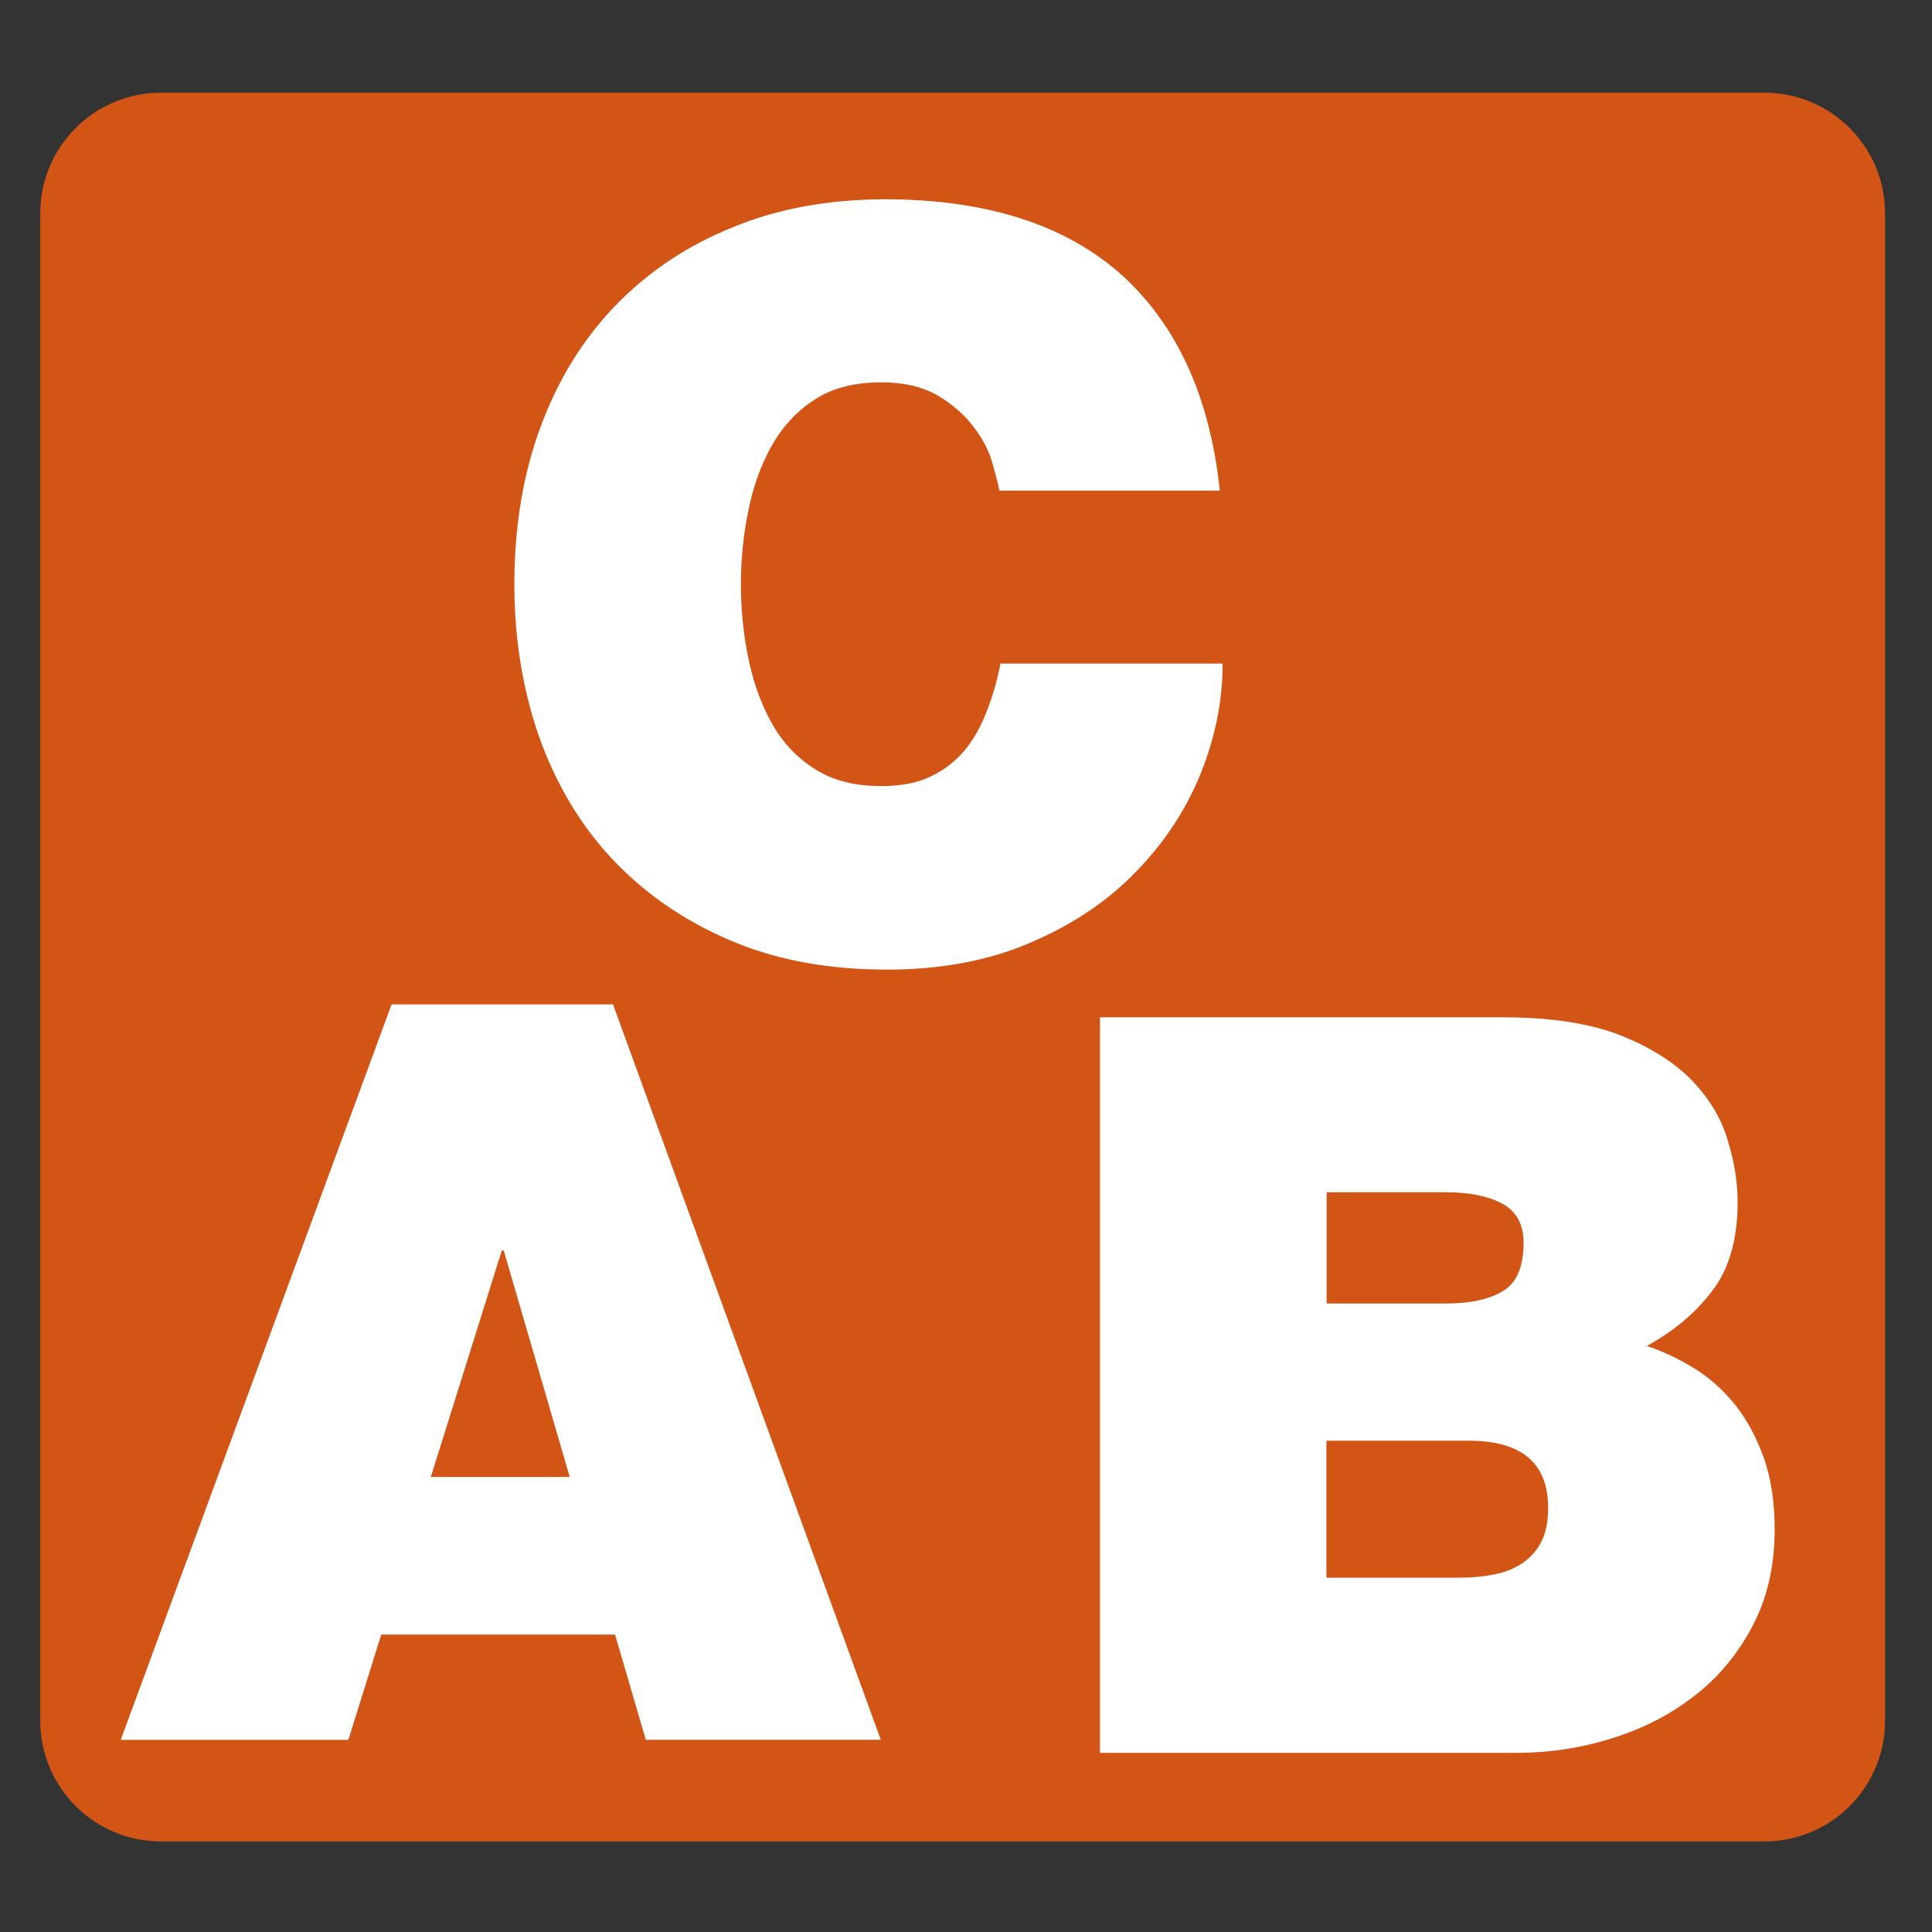 <?xml version="1.0" encoding="utf-8"?>
<!-- Generator: Adobe Illustrator 16.0.0, SVG Export Plug-In . SVG Version: 6.00 Build 0)  -->
<!DOCTYPE svg PUBLIC "-//W3C//DTD SVG 1.1//EN" "http://www.w3.org/Graphics/SVG/1.1/DTD/svg11.dtd">
<svg version="1.1" id="Layer_1" xmlns="http://www.w3.org/2000/svg" xmlns:xlink="http://www.w3.org/1999/xlink" x="0px" y="0px"
	 width="48px" height="48px" viewBox="0 0 48 48" enable-background="new 0 0 48 48" xml:space="preserve">
<rect x="0" y="0" width="48" height="48" fill="#333333" stroke="none"/>
<g>
	<path fill="#D35515" d="M1,42.75c0,1.657,1.343,3,3,3h39.834c1.657,0,3-1.343,3-3V5.303c0-1.657-1.343-3-3-3H4
		c-1.657,0-3,1.343-3,3V42.75z"/>
</g>
<g>
	<g>
		<path fill="#FFFFFF" d="M9.472,40.611h5.809l0.764,2.613h5.838l-6.653-18.27H9.729L3,43.225h5.655L9.472,40.611z M12.466,31.071
			h0.05l1.639,5.624h-3.452L12.466,31.071z"/>
		<path fill="#FFFFFF" d="M27.328,43.549h10.364c0.801,0,1.586-0.119,2.354-0.36c0.772-0.241,1.452-0.59,2.041-1.048
			c0.602-0.462,1.082-1.039,1.445-1.727c0.37-0.689,0.559-1.5,0.559-2.42c0-0.664-0.088-1.255-0.267-1.767
			c-0.184-0.512-0.418-0.949-0.707-1.317c-0.297-0.364-0.625-0.666-1.01-0.906c-0.39-0.238-0.785-0.431-1.193-0.564
			c0.682-0.373,1.229-0.835,1.638-1.385c0.413-0.546,0.619-1.274,0.619-2.198c0-0.458-0.074-0.957-0.237-1.492
			c-0.15-0.542-0.441-1.037-0.881-1.503c-0.432-0.454-1.03-0.835-1.787-1.137c-0.762-0.301-1.741-0.45-2.929-0.45H27.328V43.549z
			 M32.961,29.622h2.968c0.579,0,1.052,0.094,1.399,0.285c0.347,0.188,0.525,0.515,0.525,0.968c0,0.601-0.176,1.004-0.515,1.202
			c-0.343,0.207-0.812,0.308-1.41,0.308h-2.968V29.622z M32.961,35.794h3.53c1.313,0,1.972,0.559,1.972,1.663
			c0,0.362-0.062,0.655-0.184,0.876c-0.119,0.217-0.281,0.392-0.486,0.523c-0.198,0.129-0.437,0.219-0.699,0.267
			c-0.267,0.051-0.55,0.075-0.84,0.075h-3.299v-3.404H32.961z"/>
		<path fill="#FFFFFF" d="M15.195,21.325c0.795,0.85,1.759,1.525,2.902,2.019c1.141,0.498,2.458,0.746,3.939,0.746
			c1.333,0,2.524-0.221,3.56-0.668c1.038-0.441,1.916-1.028,2.621-1.758c0.705-0.719,1.242-1.537,1.611-2.439
			c0.364-0.904,0.548-1.814,0.548-2.738h-5.52c-0.083,0.429-0.198,0.828-0.347,1.202c-0.145,0.375-0.33,0.7-0.558,0.972
			c-0.235,0.272-0.513,0.484-0.847,0.64c-0.329,0.155-0.737,0.229-1.215,0.229c-0.667,0-1.22-0.145-1.664-0.436
			c-0.446-0.287-0.802-0.669-1.062-1.148c-0.264-0.477-0.456-1.016-0.574-1.612c-0.123-0.594-0.181-1.202-0.181-1.818
			c0-0.618,0.058-1.214,0.181-1.812c0.118-0.597,0.307-1.136,0.574-1.612c0.266-0.478,0.615-0.861,1.062-1.155
			c0.44-0.292,0.997-0.438,1.664-0.438c0.579,0,1.05,0.115,1.422,0.335c0.364,0.222,0.66,0.478,0.877,0.771
			c0.223,0.291,0.378,0.583,0.461,0.88c0.088,0.301,0.148,0.535,0.181,0.704h5.476c-0.243-2.301-1.046-4.084-2.412-5.334
			c-1.38-1.25-3.327-1.891-5.858-1.905c-1.414,0-2.692,0.224-3.824,0.694c-1.133,0.454-2.103,1.104-2.916,1.942
			c-0.808,0.836-1.431,1.842-1.866,3.022c-0.436,1.174-0.651,2.482-0.651,3.909c0,1.348,0.207,2.614,0.612,3.778
			C13.803,19.459,14.402,20.472,15.195,21.325z"/>
	</g>
</g>
</svg>
